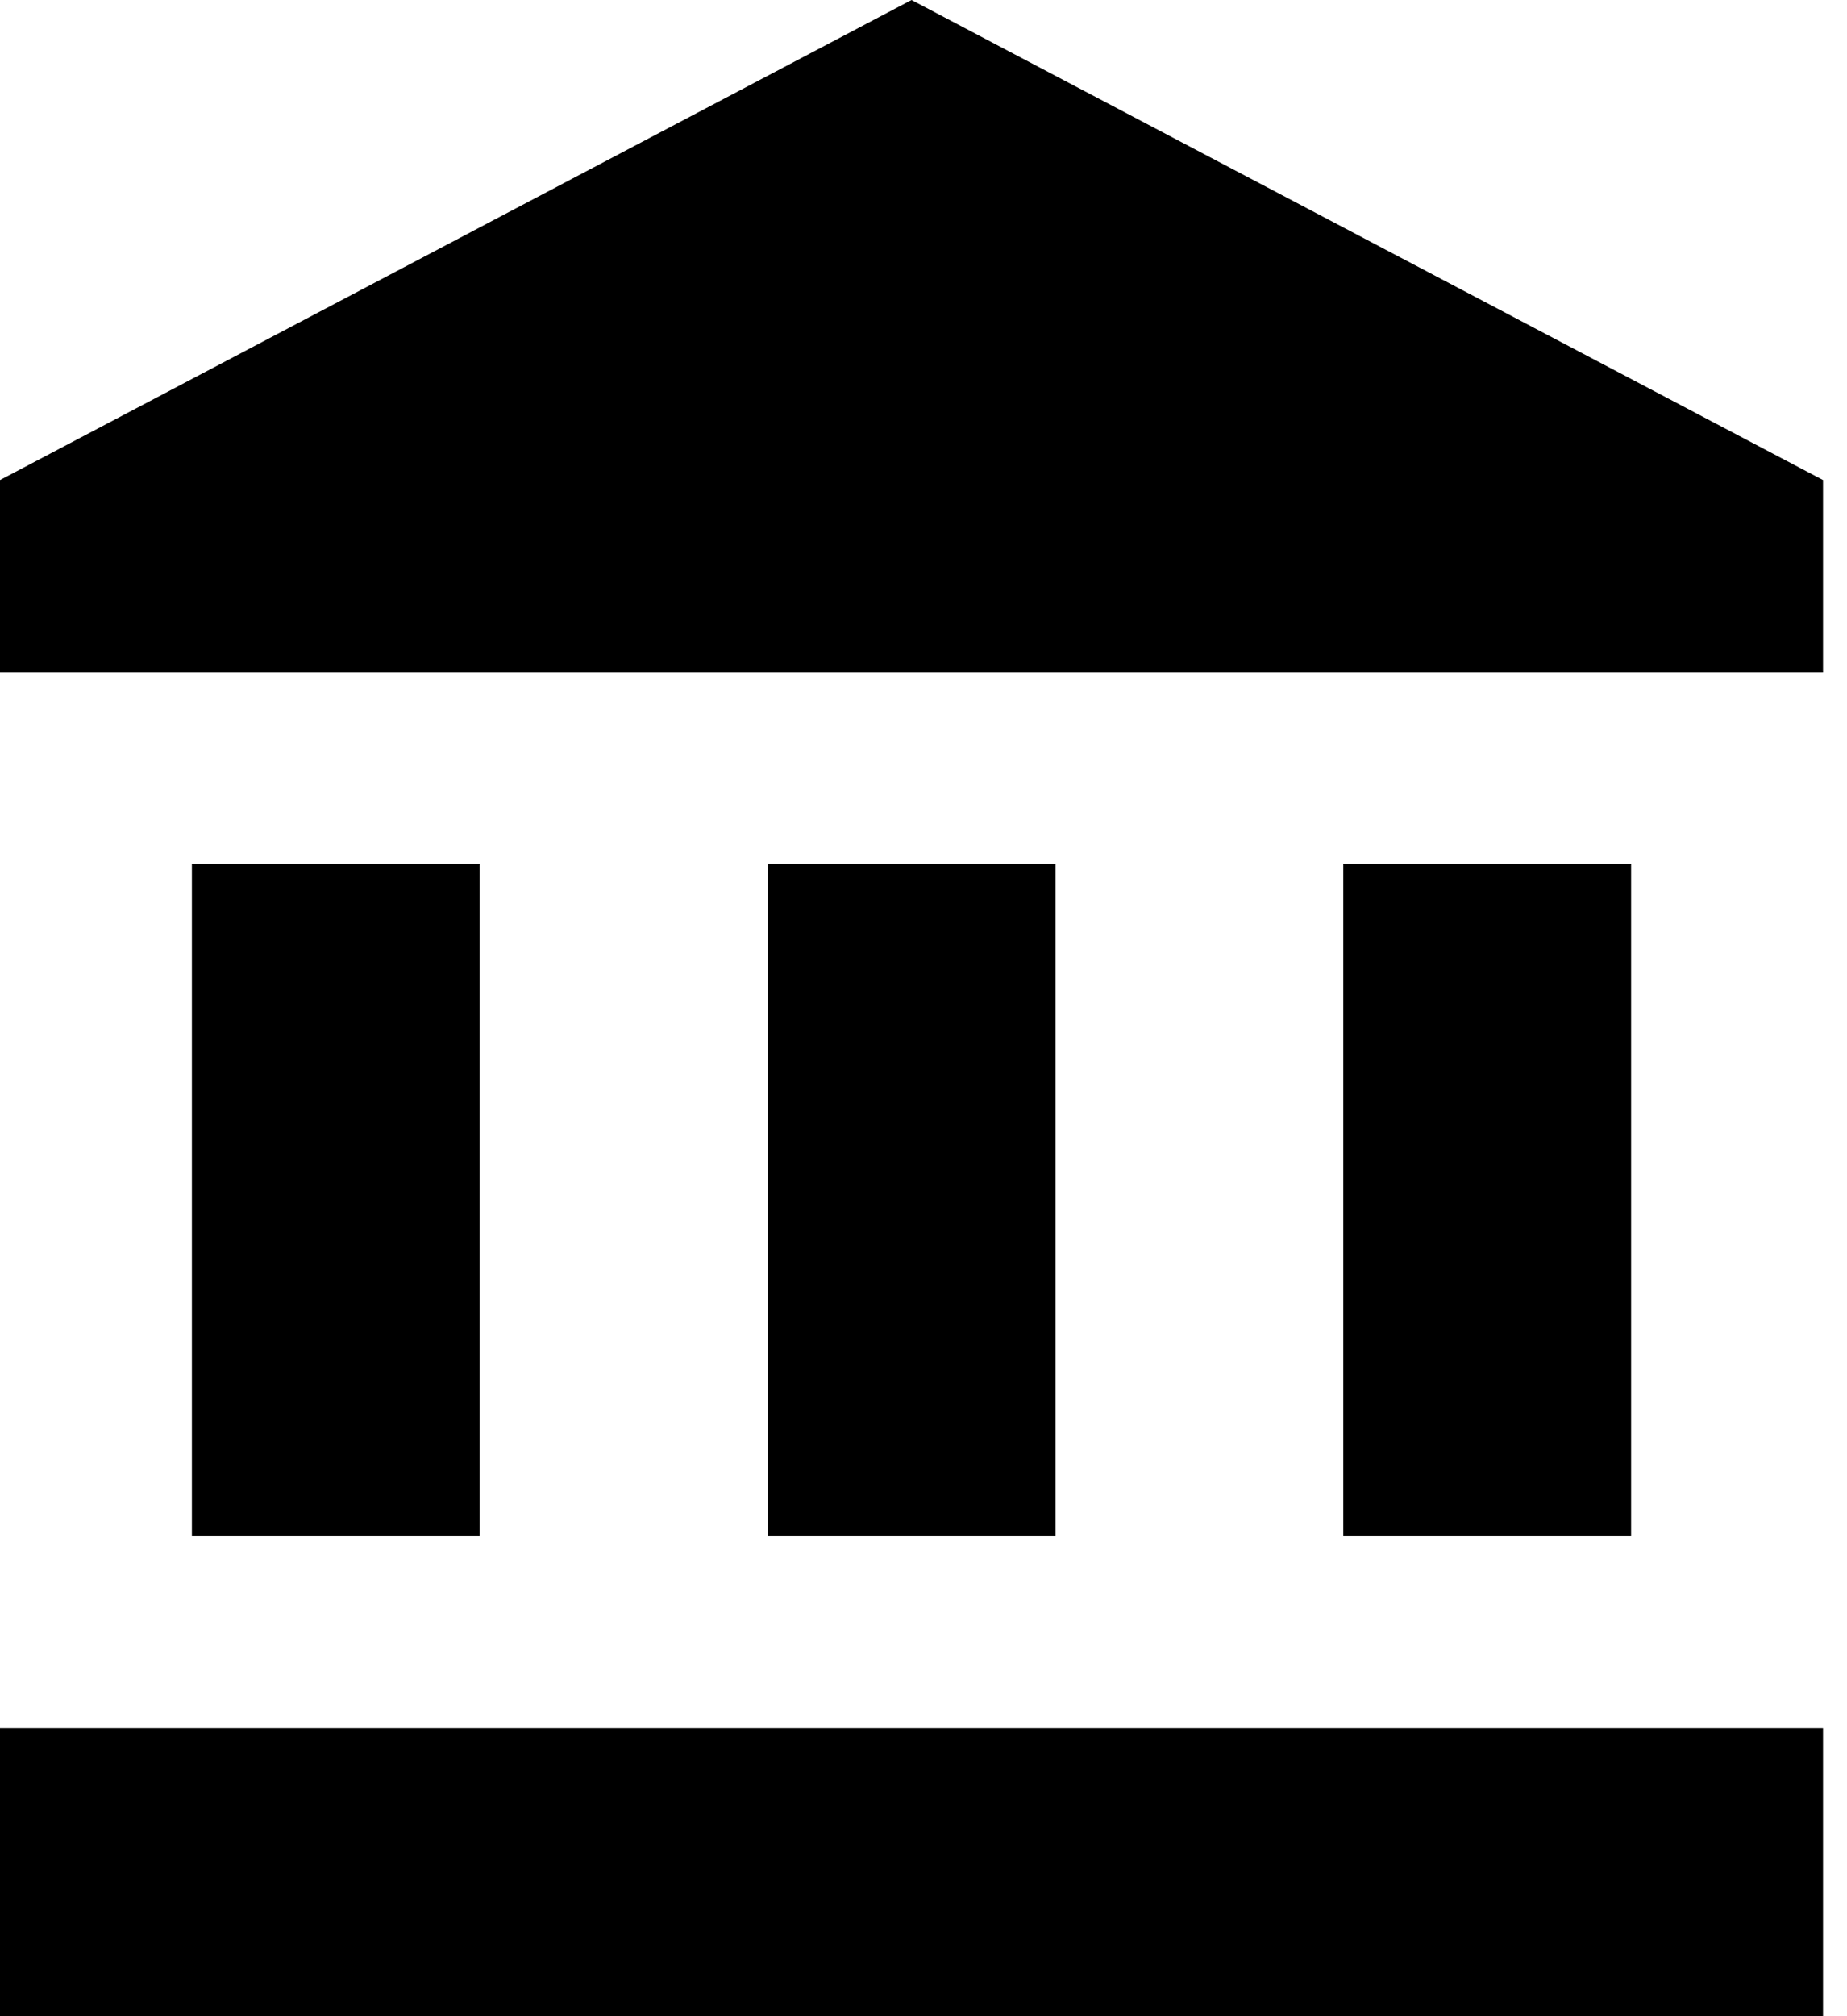 <svg width="55" height="60" viewBox="0 0 55 60" fill="none" xmlns="http://www.w3.org/2000/svg">
<path d="M5.714 25.714V45.714H14.286V25.714H5.714ZM22.857 25.714V45.714H31.429V25.714H22.857ZM0 60H54.286V51.429H0V60ZM40 25.714V45.714H48.571V25.714H40ZM27.143 0L0 14.286V20H54.286V14.286L27.143 0Z" fill="black"/>
</svg>
